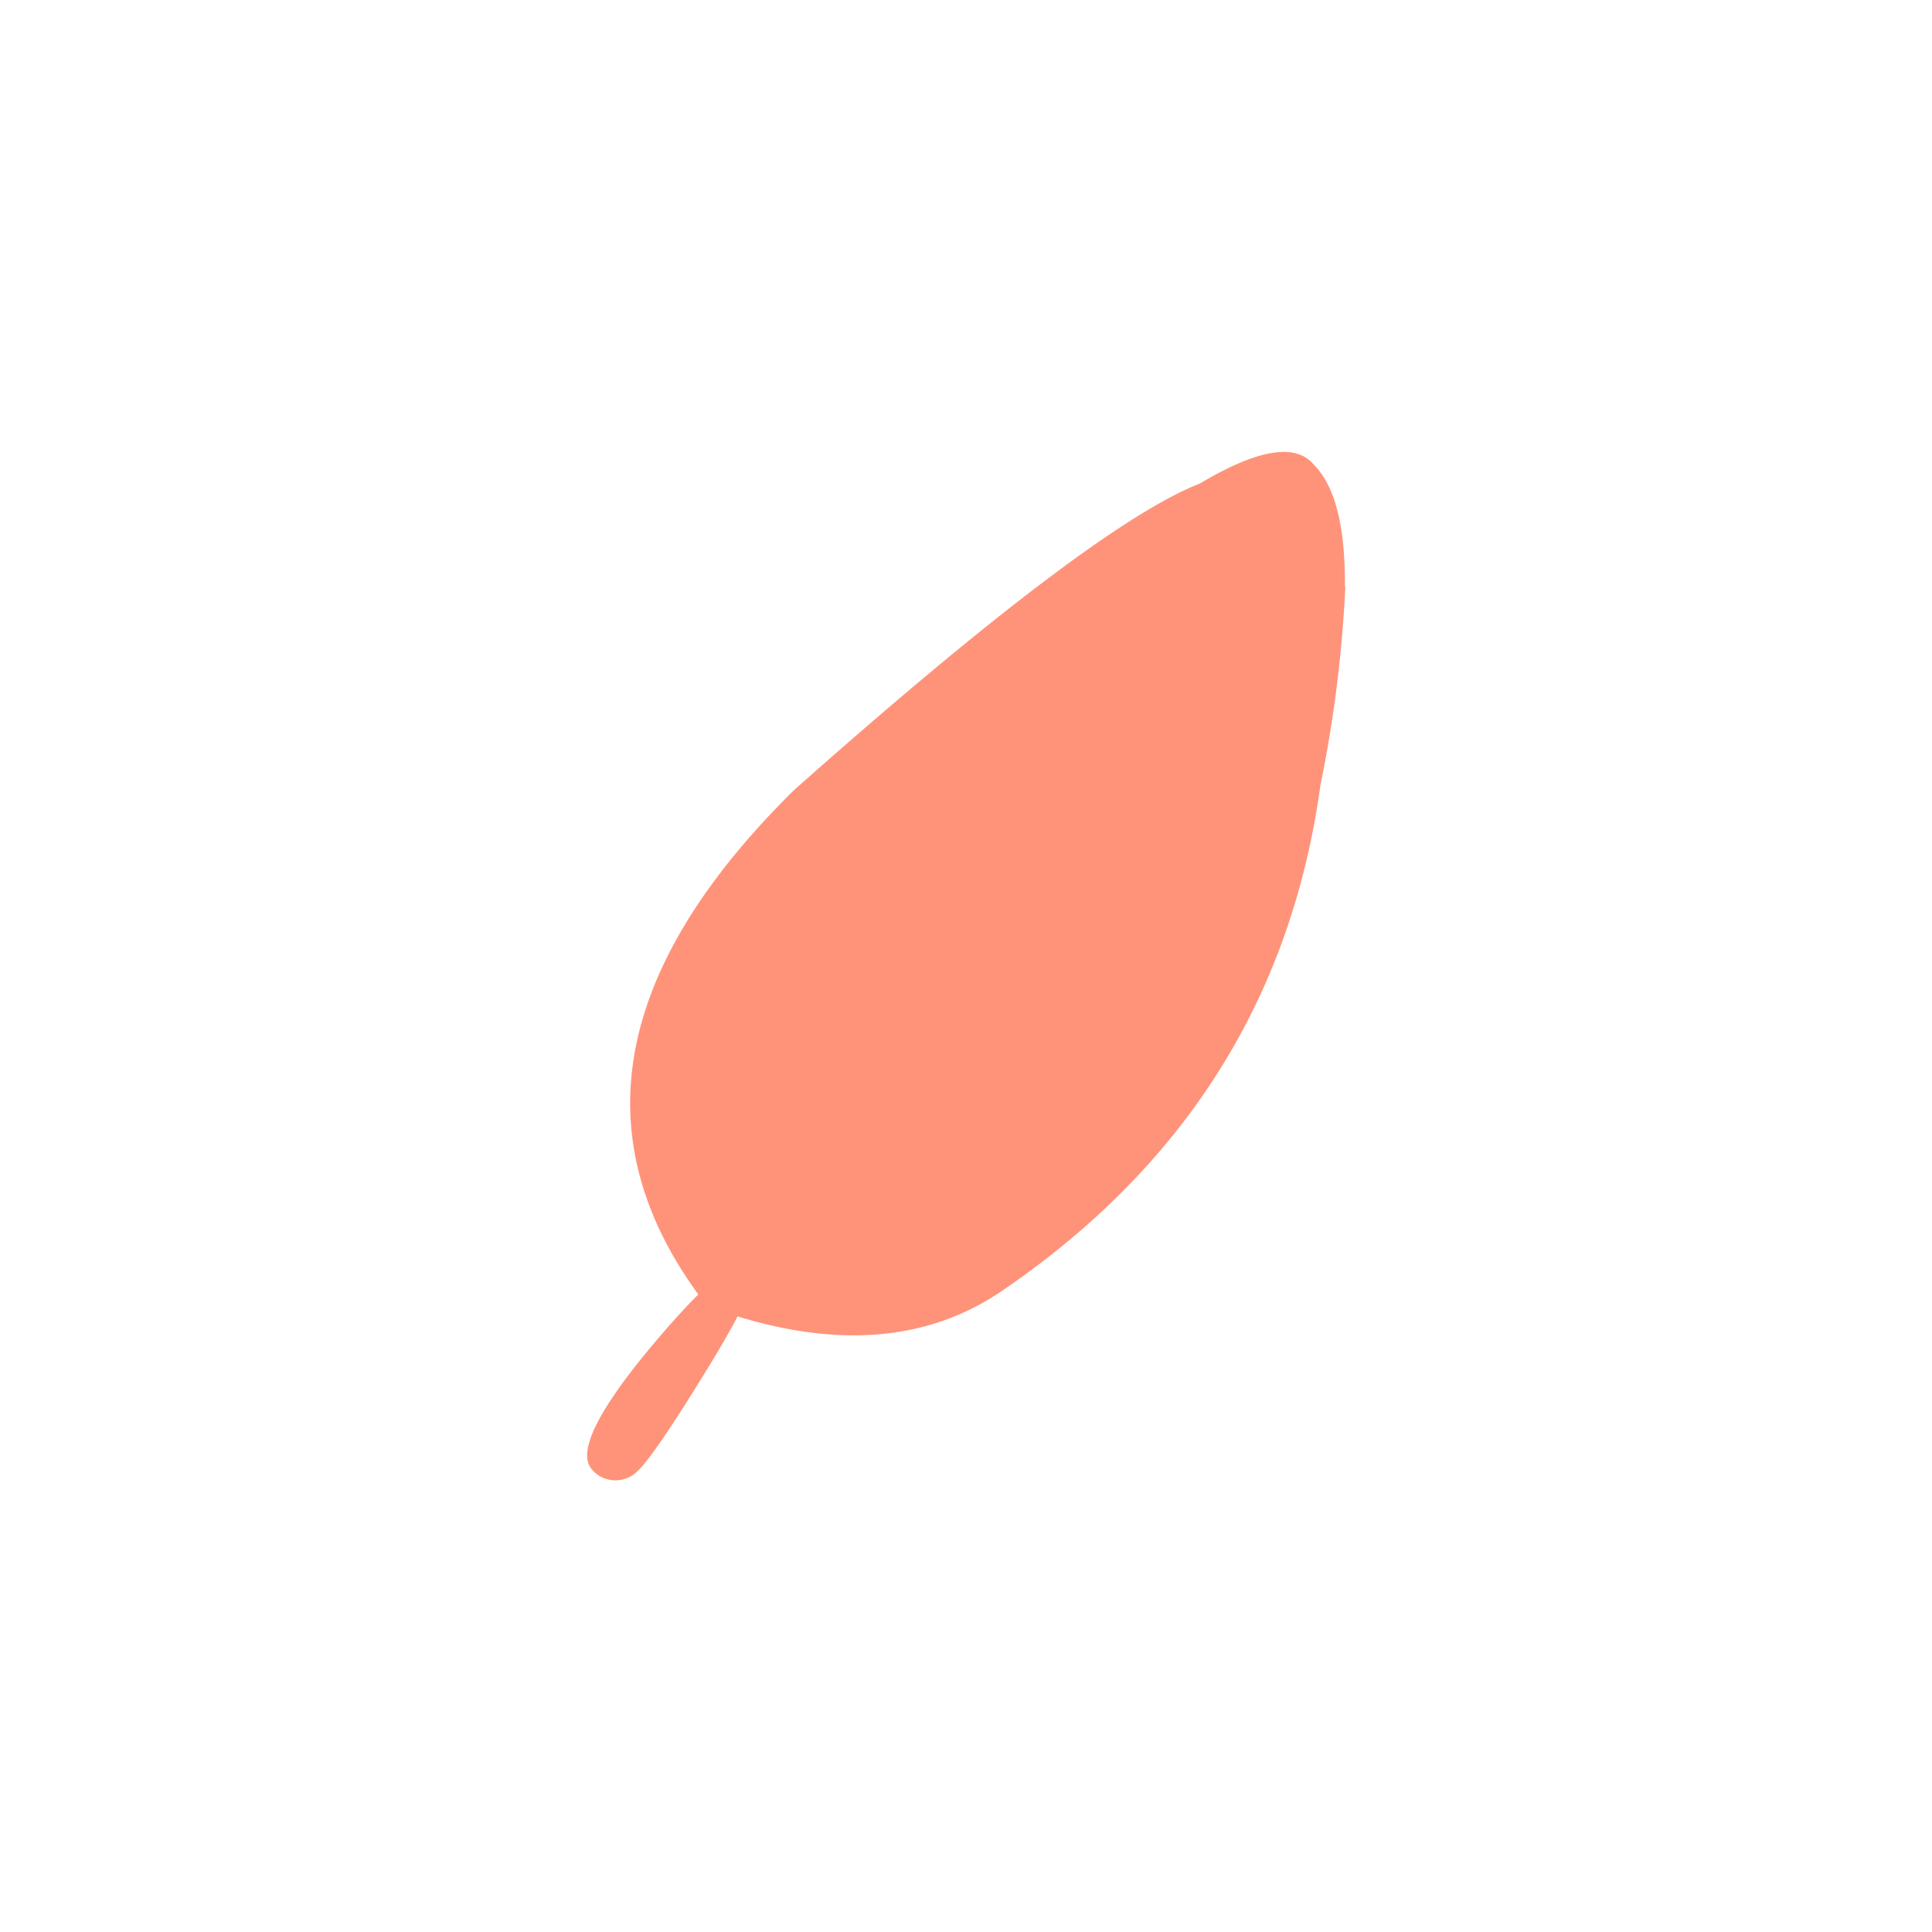 <svg id="Layer_1" data-name="Layer 1" xmlns="http://www.w3.org/2000/svg" width="7.06cm" height="7.06cm" viewBox="0 0 200 200"><defs><style>.cls-1{fill:#ff937a;fill-rule:evenodd;}</style></defs><title>ale-4</title><path class="cls-1" d="M65.82,152.44q1.5-1.14,7.13-10.29,6-9.69,5-11-1.7-2.25-10.26,7.92T61.18,152a3.11,3.11,0,0,0,1.93,1.19,3.29,3.29,0,0,0,2.71-.72"/><path class="cls-1" d="M139.22,60.7q.08-9.23-3.16-12.54-2.8-3.5-11.86,1.9-11.19,4.36-42,31.73-28.59,28.19-9,53.42,18.48,6.82,30.76-1.74,28.22-19.34,32.73-52.18a133.8,133.8,0,0,0,2.58-20.58"/></svg>